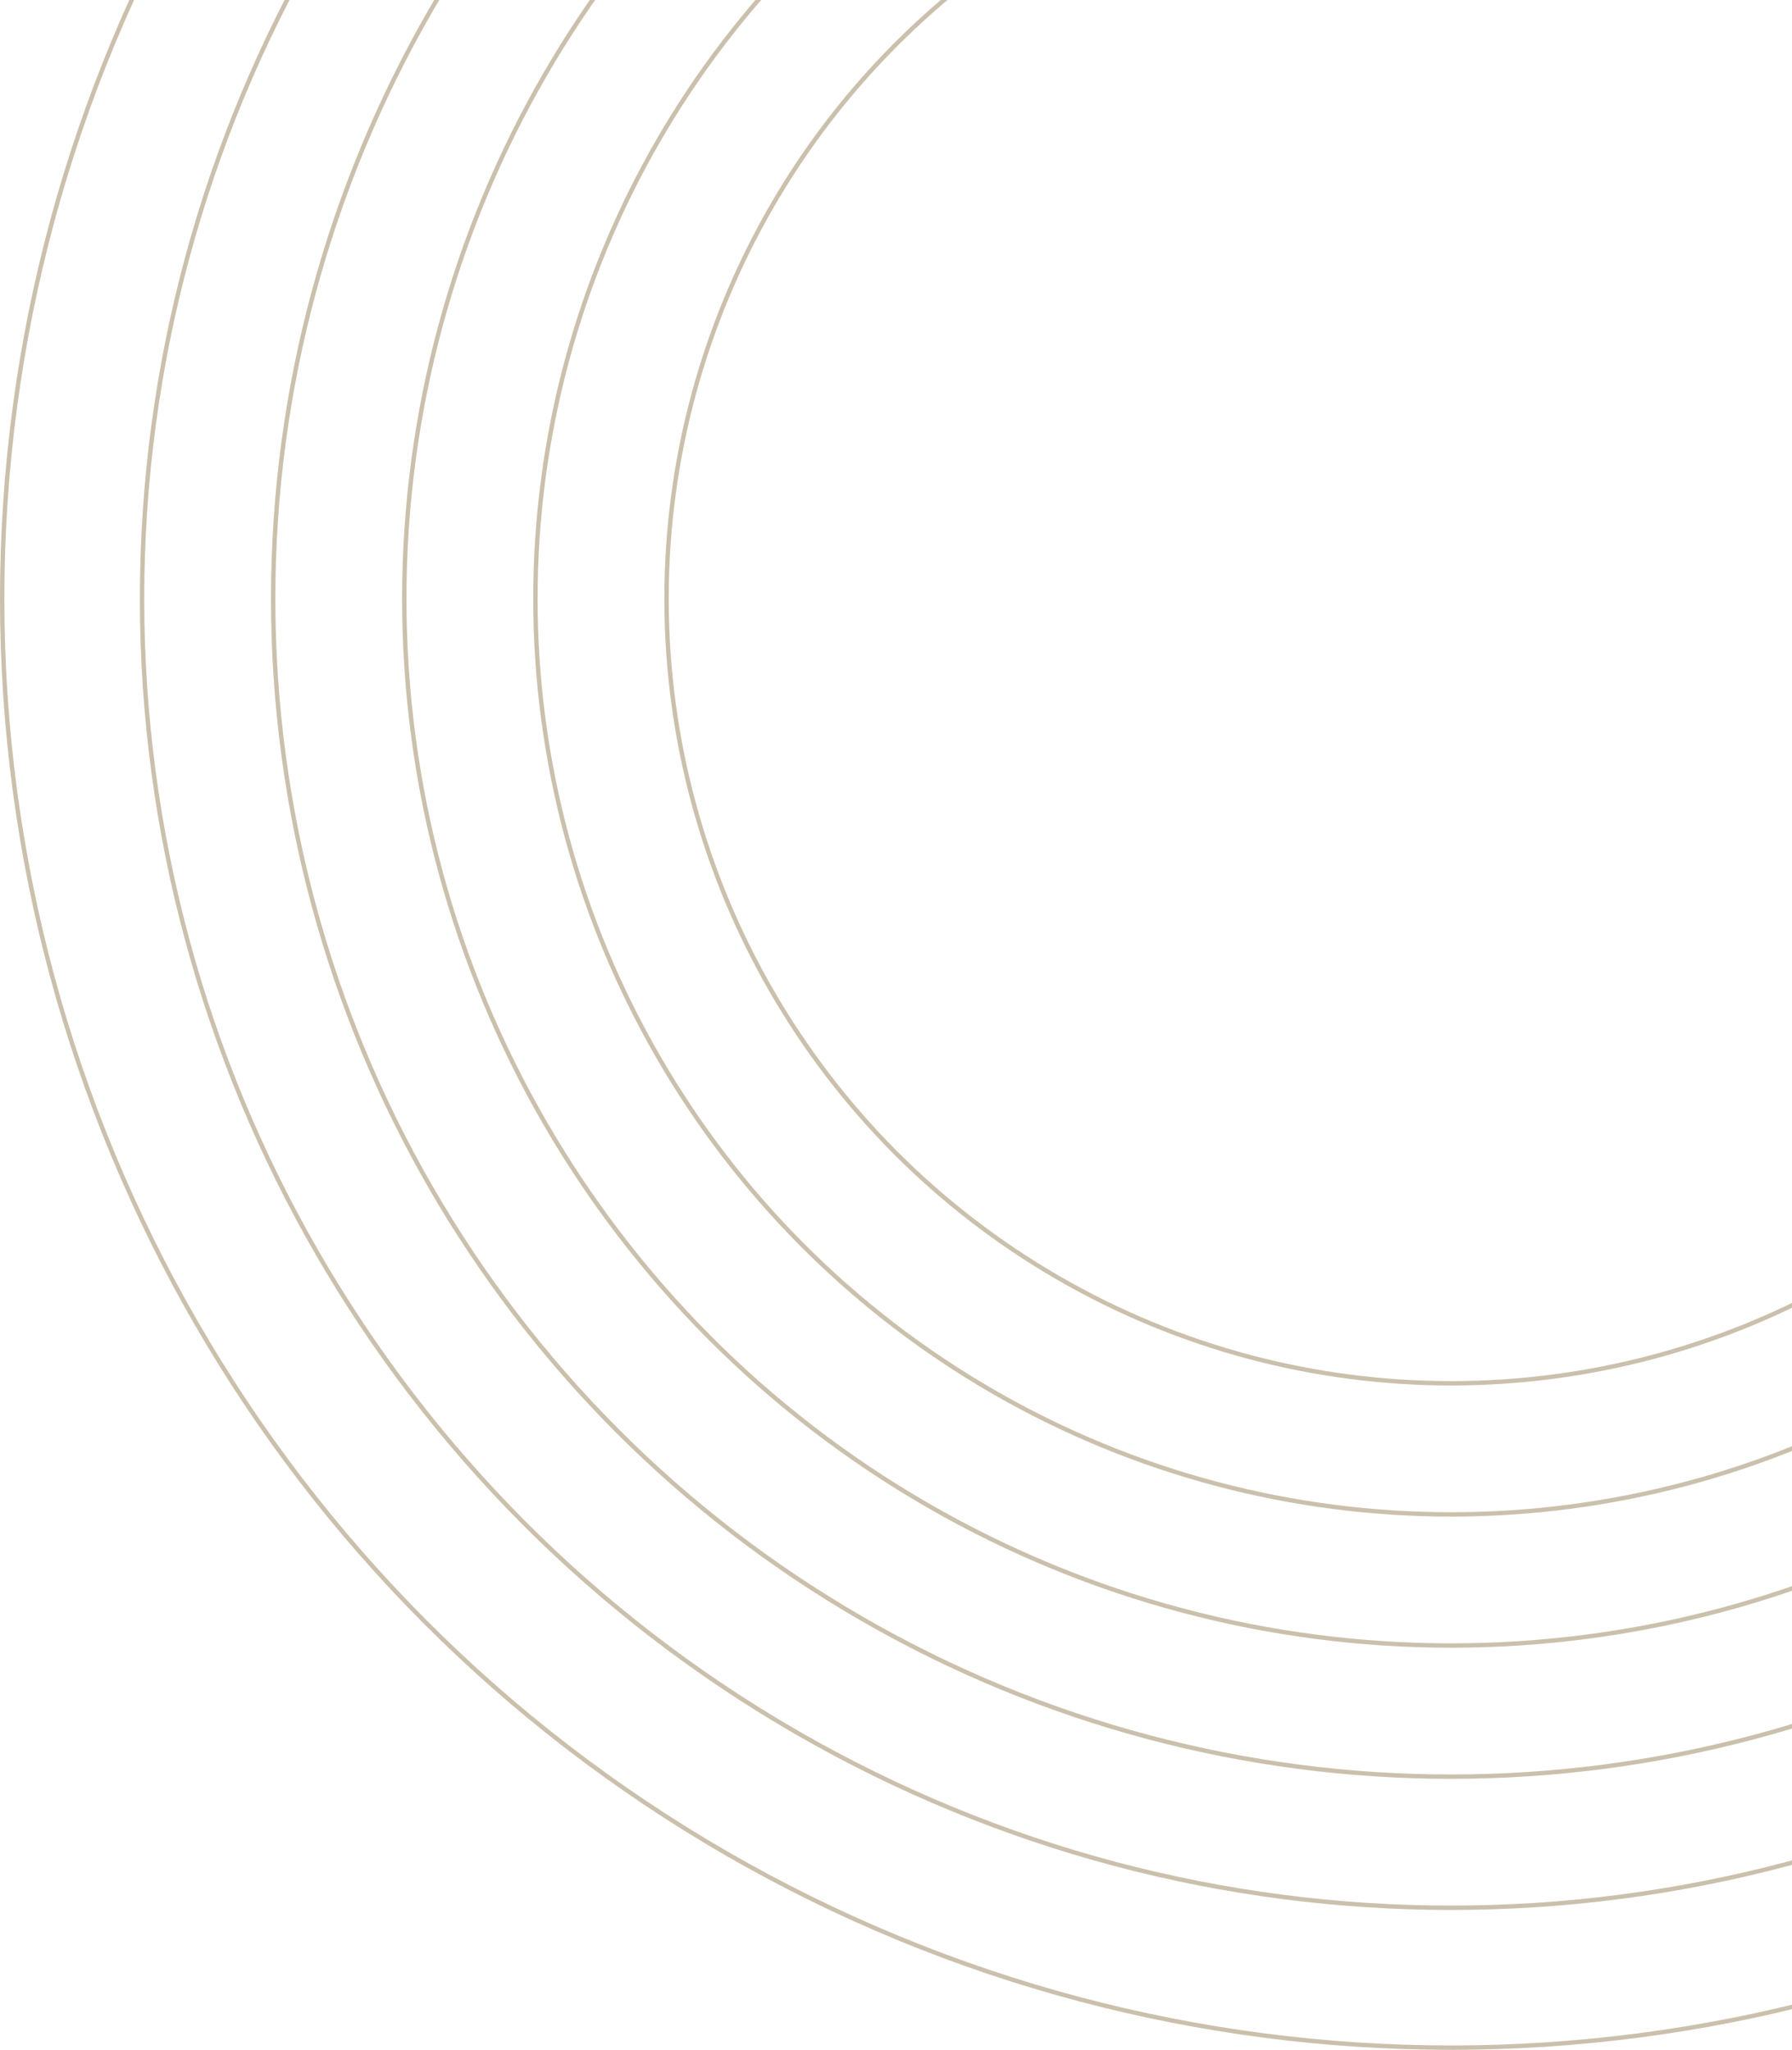 <svg width="410" height="469" viewBox="0 0 410 469" fill="none" xmlns="http://www.w3.org/2000/svg">
<circle cx="332" cy="137" r="331.5" stroke="#CAC0AC"/>
<circle cx="332" cy="137" r="299.5" stroke="#CAC0AC"/>
<circle cx="332" cy="137" r="269.5" stroke="#CAC0AC"/>
<circle cx="332" cy="137" r="239.5" stroke="#CAC0AC"/>
<circle cx="332" cy="137" r="209.5" stroke="#CAC0AC"/>
<circle cx="332" cy="137" r="179.5" stroke="#CAC0AC"/>
</svg>
